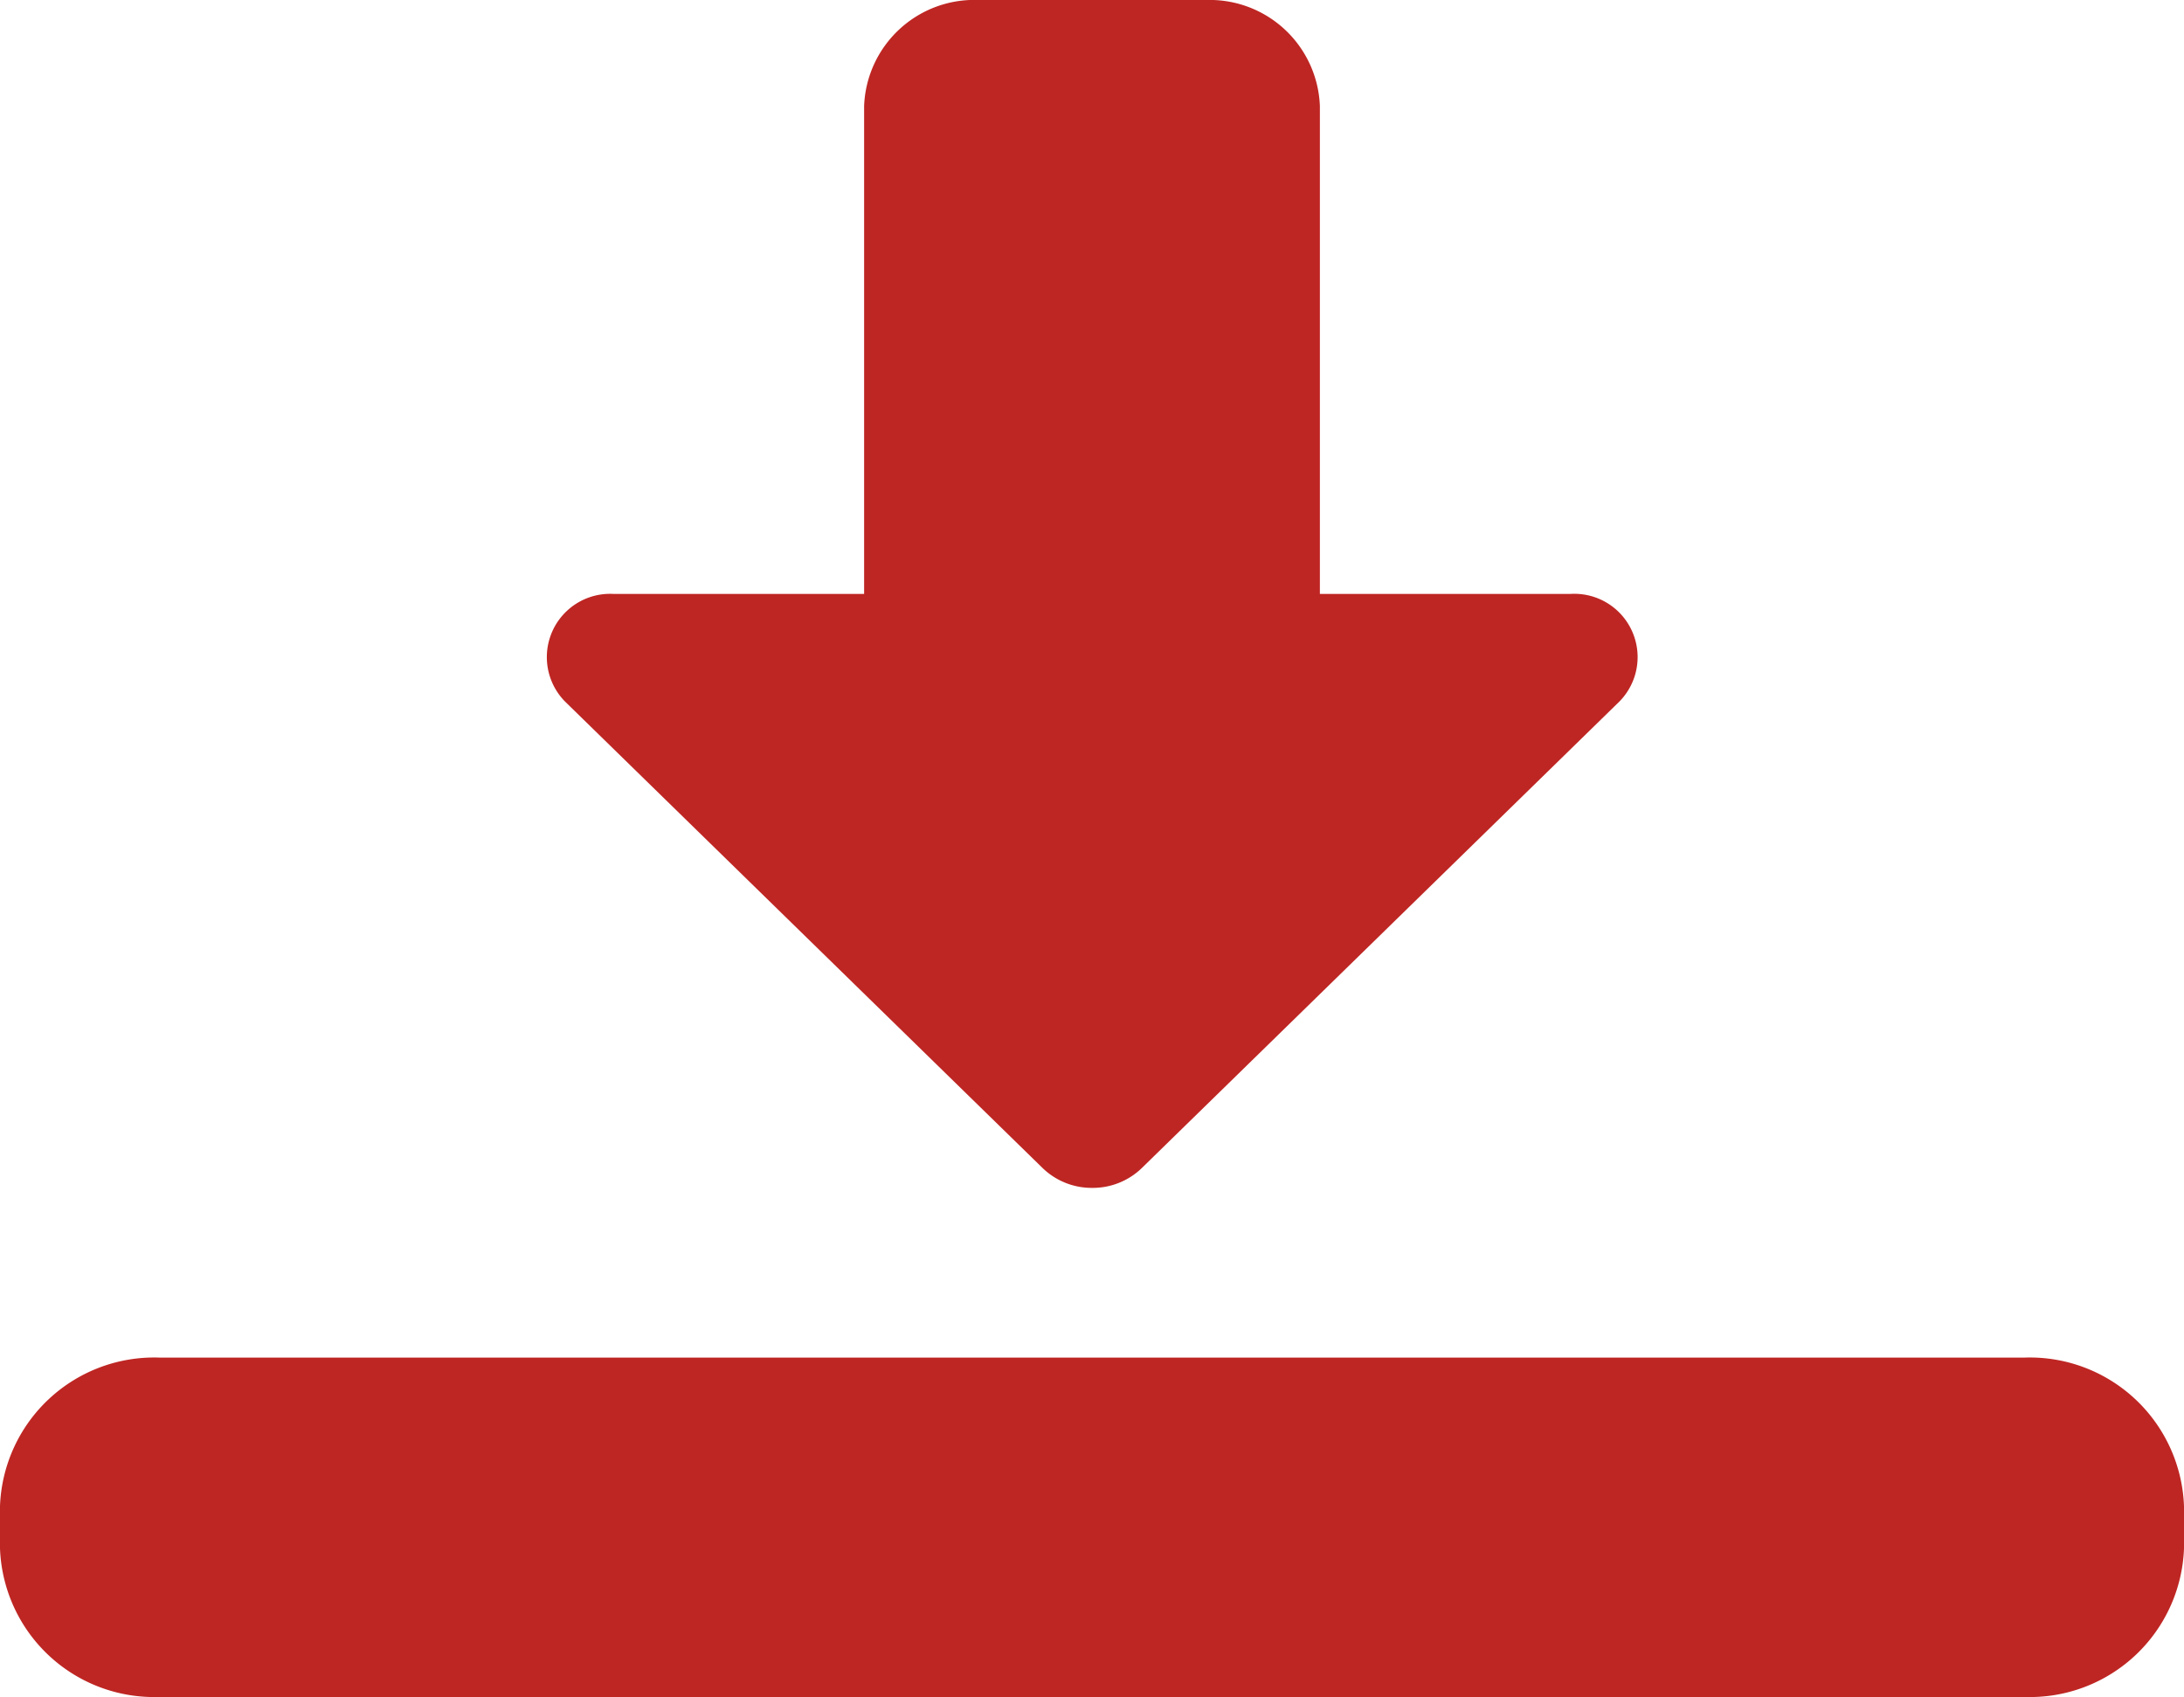<svg id="direct-download-red" xmlns="http://www.w3.org/2000/svg" width="25.747" height="20" viewBox="0 0 25.747 20">
  <path id="Path_367" data-name="Path 367" d="M12.437,16a.832.832,0,0,1-.581-.232l-5.632-5.5A.746.746,0,0,1,6.8,9h2.95V3.25A1.3,1.3,0,0,1,11.1,2h2.682a1.3,1.3,0,0,1,1.341,1.25V9h2.95a.746.746,0,0,1,.581,1.268l-5.632,5.5A.832.832,0,0,1,12.437,16Z" transform="translate(0.437 -2)" fill="#be2623"/>
  <path id="Path_368" data-name="Path 368" d="M23.87,22H1.877A1.819,1.819,0,0,1,0,20.25v-.5A1.819,1.819,0,0,1,1.877,18H23.87a1.819,1.819,0,0,1,1.877,1.75v.5A1.819,1.819,0,0,1,23.87,22Z" transform="translate(0 -2)" fill="#be2623"/>
</svg>
